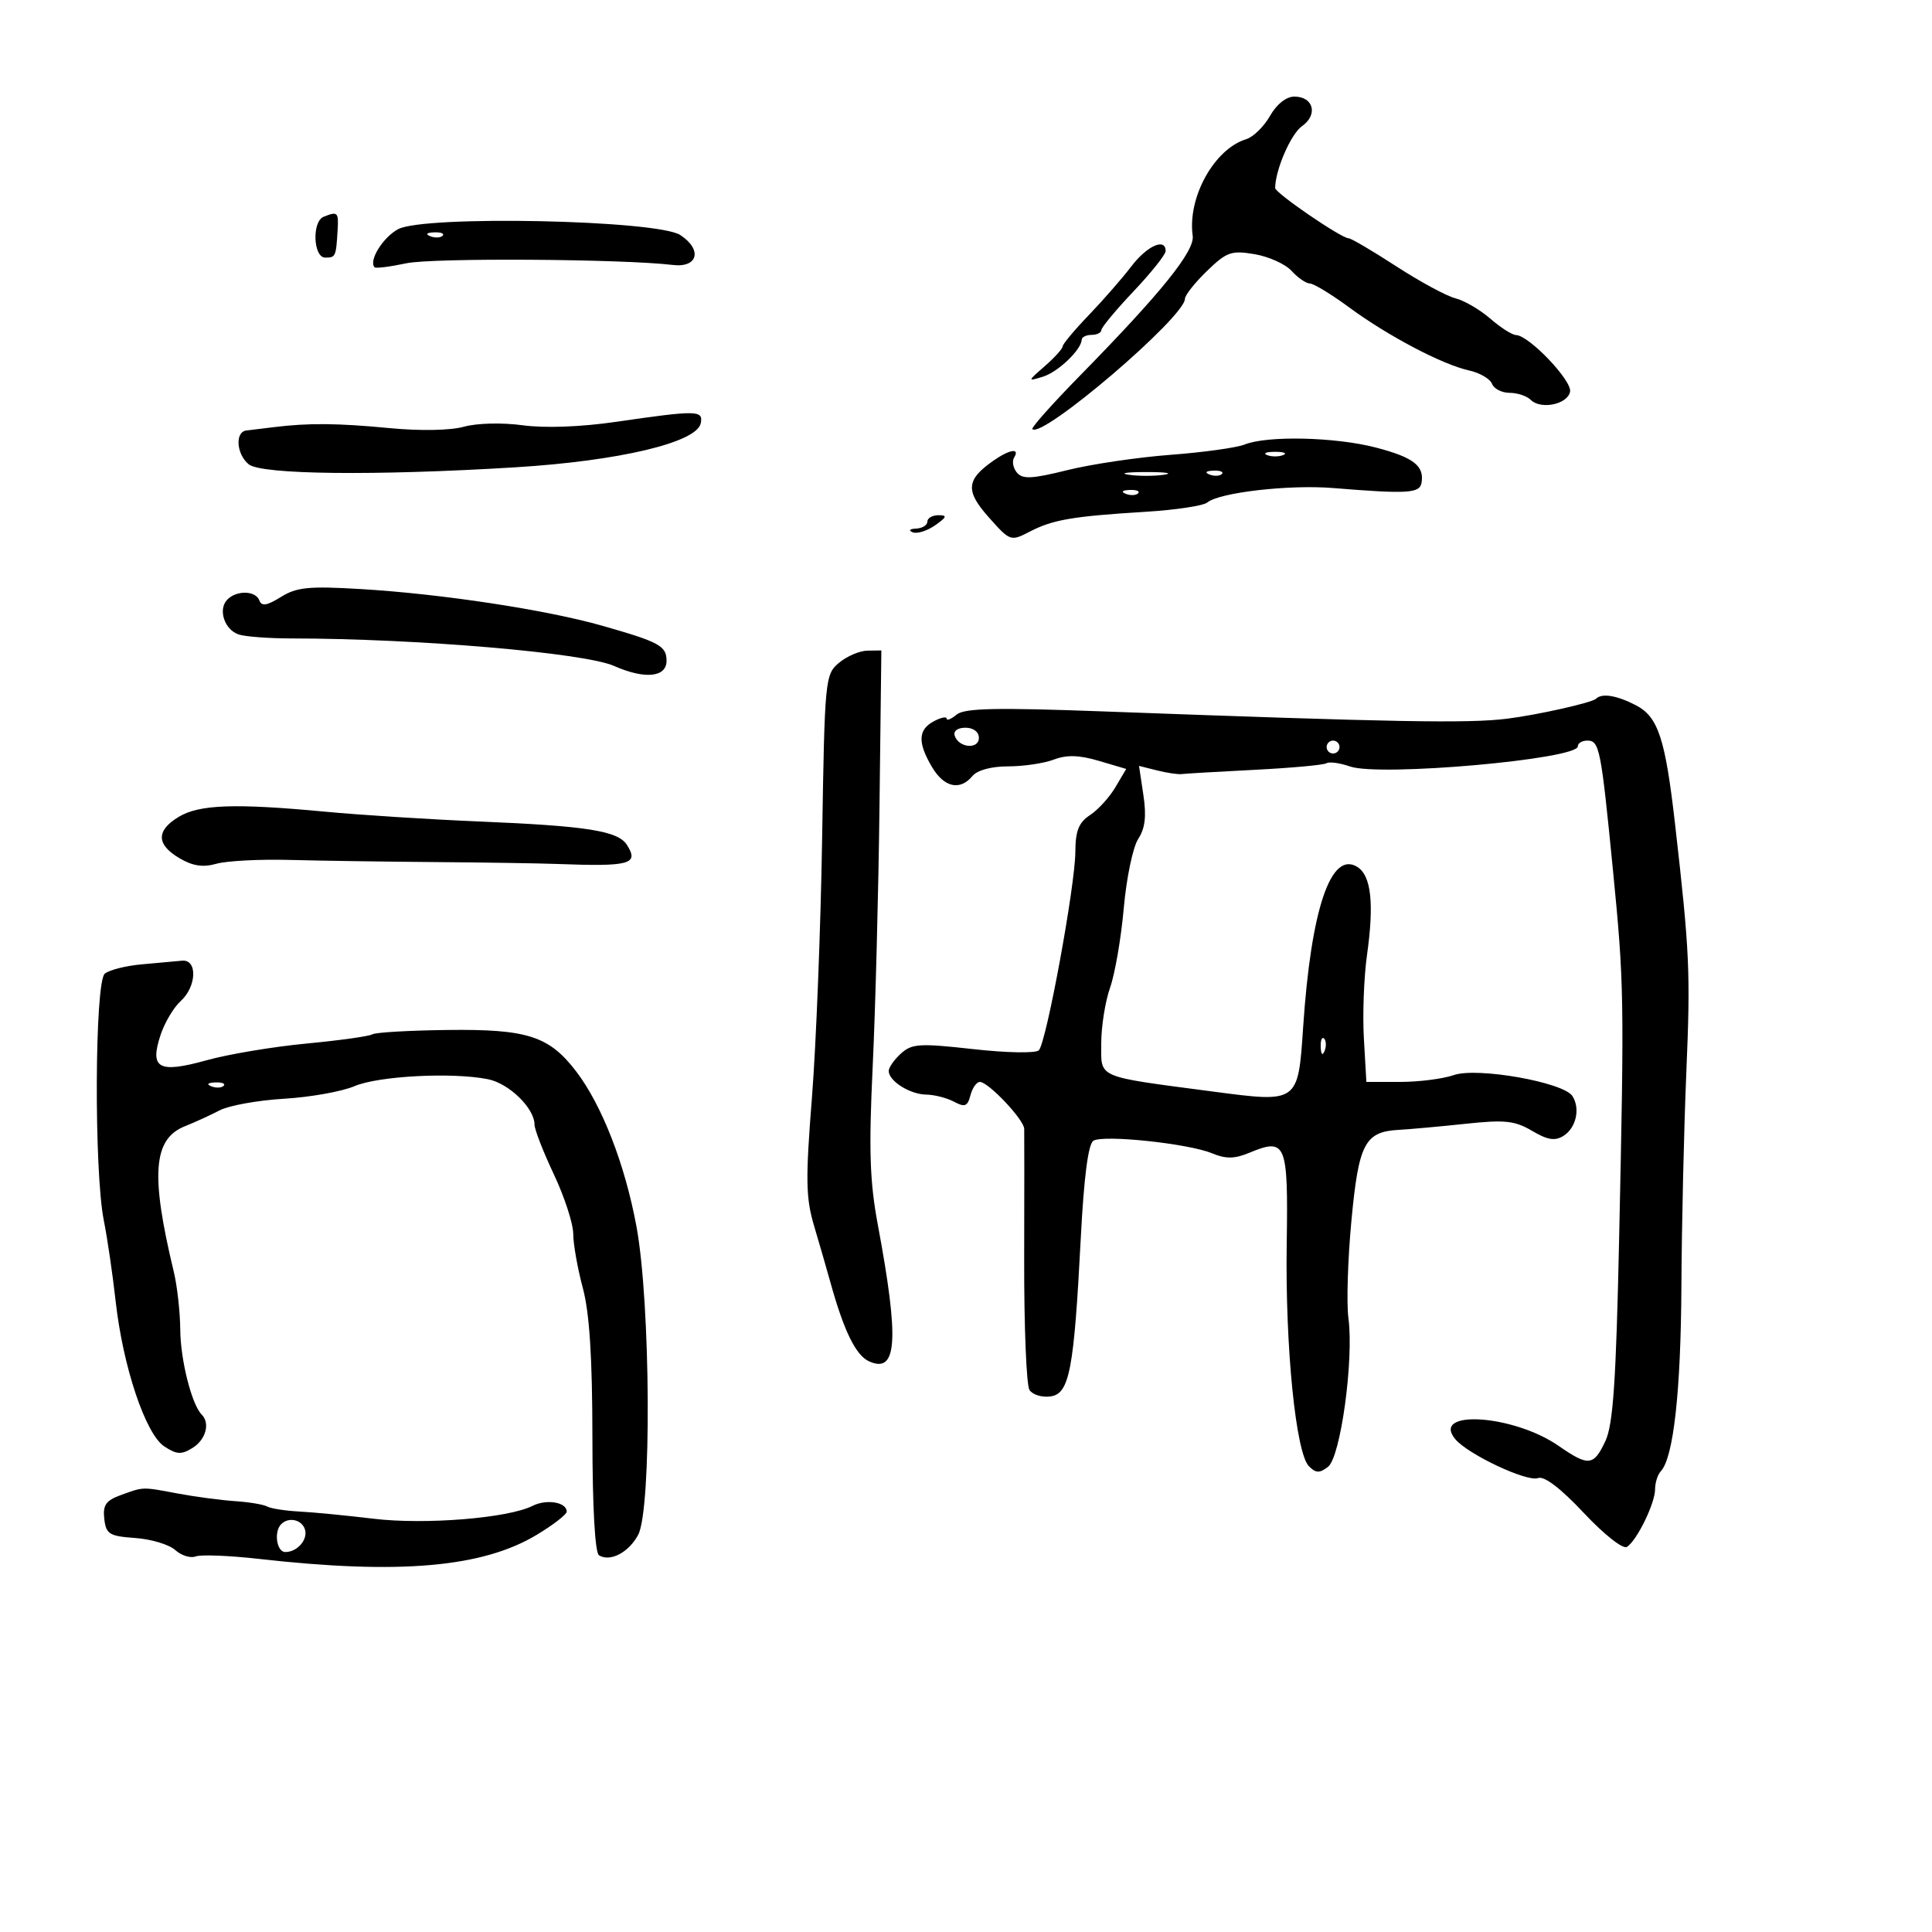 <svg xmlns="http://www.w3.org/2000/svg" width="300" height="300" viewBox="0 0 300 300" version="1.1">
	<path d="M 197.203 18.003 C 196.267 19.654, 194.600 21.281, 193.500 21.617 C 188.538 23.136, 184.366 30.680, 185.202 36.622 C 185.534 38.986, 180.307 45.469, 167.712 58.314 C 163.429 62.683, 160.093 66.426, 160.300 66.633 C 161.829 68.162, 184 49.224, 184 46.389 C 184 45.841, 185.532 43.907, 187.405 42.092 C 190.478 39.114, 191.201 38.858, 194.816 39.469 C 197.019 39.841, 199.607 41.013, 200.566 42.073 C 201.525 43.133, 202.803 44.011, 203.405 44.025 C 204.007 44.038, 206.750 45.707, 209.500 47.733 C 215.518 52.166, 223.981 56.617, 228.116 57.525 C 229.777 57.890, 231.378 58.821, 231.675 59.594 C 231.971 60.367, 233.201 61, 234.407 61 C 235.613 61, 237.088 61.488, 237.685 62.085 C 239.254 63.654, 243.424 62.791, 243.800 60.819 C 244.127 59.103, 237.418 52.077, 235.406 52.027 C 234.804 52.012, 233.004 50.863, 231.406 49.474 C 229.807 48.085, 227.375 46.666, 226 46.321 C 224.625 45.976, 220.486 43.738, 216.803 41.347 C 213.120 38.956, 209.792 37, 209.407 37 C 208.282 37, 197.999 29.962, 198.006 29.197 C 198.028 26.375, 200.446 20.801, 202.170 19.593 C 204.697 17.823, 203.969 15, 200.985 15 C 199.721 15, 198.240 16.176, 197.203 18.003 M 50.250 33.662 C 48.417 34.402, 48.638 40, 50.500 40 C 52.118 40, 52.174 39.877, 52.425 35.750 C 52.597 32.941, 52.431 32.782, 50.250 33.662 M 61.809 35.591 C 59.438 36.879, 57.194 40.527, 58.171 41.505 C 58.366 41.699, 60.585 41.419, 63.103 40.882 C 67.159 40.017, 96.662 40.203, 104.473 41.142 C 108.383 41.613, 109.096 38.764, 105.636 36.497 C 102.060 34.154, 65.835 33.405, 61.809 35.591 M 66.813 36.683 C 67.534 36.972, 68.397 36.936, 68.729 36.604 C 69.061 36.272, 68.471 36.036, 67.417 36.079 C 66.252 36.127, 66.015 36.364, 66.813 36.683 M 175.674 41.361 C 174.264 43.210, 171.285 46.621, 169.055 48.943 C 166.825 51.264, 165 53.450, 165 53.800 C 165 54.150, 163.762 55.518, 162.250 56.839 C 159.526 59.220, 159.523 59.236, 161.944 58.492 C 164.282 57.775, 167.897 54.328, 167.967 52.750 C 167.985 52.337, 168.675 52, 169.500 52 C 170.325 52, 171.009 51.663, 171.020 51.250 C 171.030 50.837, 173.280 48.131, 176.020 45.235 C 178.759 42.339, 181 39.527, 181 38.985 C 181 36.874, 178.114 38.162, 175.674 41.361 M 95.627 65.507 C 90.165 66.299, 84.605 66.502, 81.166 66.036 C 77.974 65.603, 74.061 65.699, 72.039 66.261 C 69.940 66.845, 65.244 66.933, 60.500 66.478 C 52.381 65.700, 47.909 65.663, 42.500 66.329 C 40.850 66.532, 38.938 66.766, 38.250 66.849 C 36.467 67.064, 36.703 70.509, 38.609 72.091 C 40.546 73.698, 58.178 73.900, 79.990 72.565 C 96.165 71.575, 108.241 68.703, 108.817 65.709 C 109.207 63.687, 108.265 63.673, 95.627 65.507 M 193.263 69.027 C 192.032 69.521, 186.857 70.240, 181.763 70.624 C 176.668 71.008, 169.458 72.077, 165.739 73.001 C 160.231 74.368, 158.779 74.439, 157.903 73.383 C 157.312 72.671, 157.118 71.618, 157.473 71.044 C 158.419 69.513, 156.772 69.771, 154.230 71.551 C 150.018 74.502, 149.881 76.221, 153.534 80.326 C 156.866 84.070, 156.925 84.090, 159.933 82.535 C 163.502 80.689, 166.554 80.169, 177.928 79.468 C 182.563 79.183, 186.854 78.536, 187.462 78.031 C 189.341 76.472, 200.168 75.225, 207 75.782 C 218.511 76.719, 220.434 76.610, 220.726 75 C 221.207 72.346, 219.501 71.021, 213.639 69.494 C 207.346 67.855, 196.779 67.613, 193.263 69.027 M 196.750 70.662 C 197.438 70.940, 198.563 70.940, 199.250 70.662 C 199.938 70.385, 199.375 70.158, 198 70.158 C 196.625 70.158, 196.063 70.385, 196.750 70.662 M 175.250 73.716 C 176.762 73.945, 179.238 73.945, 180.750 73.716 C 182.262 73.487, 181.025 73.300, 178 73.300 C 174.975 73.300, 173.738 73.487, 175.250 73.716 M 187.813 73.683 C 188.534 73.972, 189.397 73.936, 189.729 73.604 C 190.061 73.272, 189.471 73.036, 188.417 73.079 C 187.252 73.127, 187.015 73.364, 187.813 73.683 M 174.813 76.683 C 175.534 76.972, 176.397 76.936, 176.729 76.604 C 177.061 76.272, 176.471 76.036, 175.417 76.079 C 174.252 76.127, 174.015 76.364, 174.813 76.683 M 144 81 C 144 81.550, 143.213 82.036, 142.250 82.079 C 141.248 82.124, 141.023 82.370, 141.724 82.654 C 142.398 82.926, 143.960 82.441, 145.197 81.575 C 147.034 80.288, 147.130 80, 145.723 80 C 144.775 80, 144 80.450, 144 81 M 43.615 92.702 C 41.460 94.045, 40.616 94.184, 40.281 93.250 C 39.730 91.713, 36.785 91.615, 35.316 93.084 C 33.795 94.605, 34.849 97.817, 37.102 98.532 C 38.139 98.862, 41.803 99.133, 45.244 99.136 C 64.754 99.154, 90.749 101.369, 95.352 103.407 C 100.116 105.516, 103.500 105.184, 103.500 102.609 C 103.500 100.295, 102.393 99.692, 93.500 97.161 C 84.796 94.683, 68.506 92.210, 56 91.468 C 47.943 90.989, 46.062 91.177, 43.615 92.702 M 130.283 102.917 C 128.123 104.720, 128.057 105.407, 127.661 130.133 C 127.438 144.085, 126.727 162.202, 126.080 170.393 C 125.069 183.193, 125.117 186.004, 126.422 190.393 C 127.257 193.202, 128.377 197.075, 128.910 199 C 131.035 206.676, 132.890 210.472, 134.970 211.400 C 139.331 213.346, 139.657 208.135, 136.301 190.143 C 135.055 183.464, 134.896 178.546, 135.509 165.643 C 135.931 156.764, 136.407 138.588, 136.567 125.250 L 136.857 101 134.679 101.033 C 133.480 101.052, 131.503 101.899, 130.283 102.917 M 247.834 108.499 C 247.222 109.112, 238.757 111.011, 234 111.603 C 227.988 112.351, 216.696 112.146, 171.292 110.468 C 154.606 109.852, 149.756 109.957, 148.542 110.965 C 147.694 111.669, 147 111.949, 147 111.587 C 147 111.226, 146.100 111.411, 145 112 C 142.549 113.312, 142.469 115.293, 144.716 119.096 C 146.596 122.279, 149.066 122.831, 151 120.500 C 151.754 119.591, 153.944 119, 156.557 119 C 158.929 119, 162.114 118.527, 163.635 117.949 C 165.644 117.185, 167.559 117.239, 170.638 118.149 L 174.877 119.400 173.197 122.243 C 172.274 123.806, 170.502 125.752, 169.259 126.566 C 167.510 127.712, 166.995 129.001, 166.980 132.273 C 166.955 137.560, 162.471 161.929, 161.310 163.090 C 160.831 163.569, 156.324 163.489, 151.127 162.908 C 142.801 161.979, 141.601 162.051, 139.902 163.589 C 138.856 164.535, 138 165.753, 138 166.295 C 138 167.858, 141.285 169.933, 143.816 169.968 C 145.089 169.986, 147.035 170.484, 148.140 171.075 C 149.817 171.972, 150.238 171.807, 150.691 170.075 C 150.989 168.934, 151.646 168, 152.150 168 C 153.469 168, 158.993 173.841, 159.039 175.284 C 159.061 175.953, 159.058 185.050, 159.034 195.500 C 159.009 205.950, 159.380 215.102, 159.857 215.837 C 160.335 216.573, 161.800 217.023, 163.113 216.837 C 166.069 216.419, 166.760 212.807, 167.826 192.193 C 168.315 182.749, 168.980 177.630, 169.783 177.134 C 171.345 176.169, 184.531 177.563, 188.197 179.081 C 190.353 179.975, 191.688 179.958, 193.982 179.007 C 199.717 176.632, 200.038 177.417, 199.800 193.222 C 199.559 209.147, 201.212 225.641, 203.253 227.681 C 204.334 228.763, 204.904 228.778, 206.222 227.760 C 208.169 226.255, 210.244 211.107, 209.382 204.684 C 209.073 202.383, 209.280 195.597, 209.842 189.604 C 210.972 177.546, 211.916 175.735, 217.224 175.440 C 219.026 175.340, 223.705 174.916, 227.623 174.497 C 233.670 173.851, 235.221 174.018, 237.897 175.598 C 240.304 177.020, 241.456 177.204, 242.774 176.378 C 244.742 175.144, 245.418 172.125, 244.159 170.189 C 242.764 168.044, 229.364 165.677, 225.749 166.938 C 224.073 167.522, 220.332 168, 217.436 168 L 212.171 168 211.782 161.250 C 211.568 157.537, 211.786 151.717, 212.265 148.314 C 213.394 140.297, 212.921 135.965, 210.769 134.618 C 206.656 132.043, 203.578 141.147, 202.350 159.517 C 201.564 171.277, 201.607 171.246, 188.410 169.504 C 169.976 167.070, 171 167.512, 171 162.001 C 171 159.389, 171.619 155.497, 172.376 153.352 C 173.133 151.207, 174.088 145.649, 174.500 141.002 C 174.911 136.354, 175.918 131.528, 176.738 130.277 C 177.813 128.636, 178.038 126.741, 177.547 123.466 L 176.867 118.928 179.665 119.631 C 181.205 120.017, 182.922 120.273, 183.482 120.198 C 184.042 120.124, 189.152 119.826, 194.838 119.536 C 200.524 119.246, 205.535 118.787, 205.973 118.516 C 206.412 118.246, 208.059 118.472, 209.635 119.019 C 214.254 120.623, 245 117.903, 245 115.891 C 245 115.401, 245.666 115, 246.481 115 C 248.360 115, 248.602 116.219, 250.447 135 C 252.195 152.778, 252.227 154.713, 251.414 192.500 C 250.940 214.484, 250.484 221.198, 249.292 223.750 C 247.466 227.655, 246.672 227.738, 242.012 224.508 C 234.999 219.648, 222.113 218.816, 225.977 223.473 C 227.939 225.836, 237.135 230.162, 238.822 229.515 C 239.779 229.148, 242.311 231.074, 245.927 234.922 C 249.116 238.316, 252.015 240.597, 252.633 240.200 C 254.187 239.200, 257 233.436, 257 231.250 C 257 230.232, 257.402 228.973, 257.893 228.450 C 259.858 226.360, 261.004 216.049, 261.088 199.701 C 261.137 190.240, 261.481 175.300, 261.852 166.500 C 262.510 150.927, 262.371 147.879, 260.106 128 C 258.584 114.646, 257.480 111.300, 254.003 109.502 C 251.051 107.975, 248.735 107.598, 247.834 108.499 M 148.250 114.250 C 148.880 116.142, 152 116.411, 152 114.573 C 152 113.646, 151.145 113, 149.917 113 C 148.695 113, 148.005 113.517, 148.250 114.250 M 206 116 C 206 116.550, 206.450 117, 207 117 C 207.550 117, 208 116.550, 208 116 C 208 115.450, 207.550 115, 207 115 C 206.450 115, 206 115.450, 206 116 M 27.752 126.841 C 24.225 128.970, 24.261 131.132, 27.856 133.256 C 29.920 134.475, 31.515 134.716, 33.606 134.123 C 35.198 133.672, 40.325 133.405, 45 133.529 C 49.675 133.654, 59.800 133.803, 67.500 133.862 C 75.200 133.921, 83.750 134.053, 86.500 134.156 C 97.838 134.581, 99.246 134.199, 97.362 131.212 C 95.976 129.015, 91.209 128.258, 74.328 127.556 C 66.723 127.239, 56 126.557, 50.500 126.039 C 36.487 124.719, 30.944 124.915, 27.752 126.841 M 22.020 149.743 C 19.555 149.960, 16.968 150.612, 16.270 151.191 C 14.704 152.491, 14.588 181.839, 16.118 189.500 C 16.668 192.250, 17.492 197.875, 17.951 202 C 19.085 212.206, 22.594 222.688, 25.517 224.603 C 27.451 225.870, 28.177 225.906, 29.917 224.820 C 31.968 223.539, 32.657 220.990, 31.315 219.648 C 29.777 218.110, 28.028 211.191, 27.991 206.500 C 27.970 203.750, 27.519 199.700, 26.990 197.500 C 23.345 182.351, 23.768 176.846, 28.730 174.875 C 30.253 174.270, 32.675 173.162, 34.111 172.413 C 35.547 171.664, 40.047 170.853, 44.111 170.612 C 48.175 170.370, 53.092 169.493, 55.038 168.662 C 58.763 167.071, 70.236 166.471, 75.769 167.578 C 79.051 168.235, 83 172.088, 83 174.632 C 83 175.382, 84.350 178.852, 86 182.344 C 87.650 185.836, 89.005 190, 89.012 191.597 C 89.018 193.194, 89.688 196.975, 90.500 200 C 91.536 203.860, 91.980 210.776, 91.988 223.191 C 91.995 233.998, 92.393 241.125, 93.009 241.506 C 94.743 242.577, 97.620 241.078, 99.090 238.335 C 101.202 234.393, 101.031 202.378, 98.834 190.468 C 97.056 180.832, 93.482 171.632, 89.475 166.379 C 85.288 160.889, 81.896 159.789, 69.605 159.933 C 63.613 160.003, 58.312 160.307, 57.824 160.609 C 57.336 160.910, 52.729 161.555, 47.586 162.042 C 42.443 162.528, 35.469 163.695, 32.089 164.635 C 24.626 166.710, 23.207 165.933, 24.930 160.713 C 25.560 158.804, 26.958 156.443, 28.038 155.466 C 30.553 153.190, 30.697 148.930, 28.250 149.175 C 27.288 149.271, 24.484 149.527, 22.020 149.743 M 205.079 162.583 C 205.127 163.748, 205.364 163.985, 205.683 163.188 C 205.972 162.466, 205.936 161.603, 205.604 161.271 C 205.272 160.939, 205.036 161.529, 205.079 162.583 M 32.813 168.683 C 33.534 168.972, 34.397 168.936, 34.729 168.604 C 35.061 168.272, 34.471 168.036, 33.417 168.079 C 32.252 168.127, 32.015 168.364, 32.813 168.683 M 18.693 232.181 C 16.442 233.002, 15.948 233.728, 16.193 235.852 C 16.468 238.221, 16.974 238.534, 20.998 238.820 C 23.472 238.995, 26.268 239.837, 27.211 240.691 C 28.154 241.544, 29.583 241.990, 30.388 241.681 C 31.192 241.373, 35.596 241.544, 40.175 242.062 C 62.010 244.530, 74.938 243.405, 83.390 238.299 C 85.925 236.768, 88 235.160, 88 234.726 C 88 233.254, 84.875 232.729, 82.683 233.834 C 78.891 235.743, 65.958 236.788, 58 235.827 C 53.875 235.329, 48.700 234.827, 46.500 234.711 C 44.300 234.595, 42.050 234.245, 41.500 233.933 C 40.950 233.621, 38.700 233.245, 36.500 233.097 C 34.300 232.949, 30.301 232.417, 27.614 231.914 C 21.972 230.859, 22.351 230.847, 18.693 232.181 M 43.667 236.667 C 42.492 237.841, 42.954 241, 44.300 241 C 46.221 241, 47.921 238.957, 47.315 237.378 C 46.757 235.925, 44.792 235.542, 43.667 236.667" stroke="none" fill="black" fill-rule="evenodd"/>
</svg>